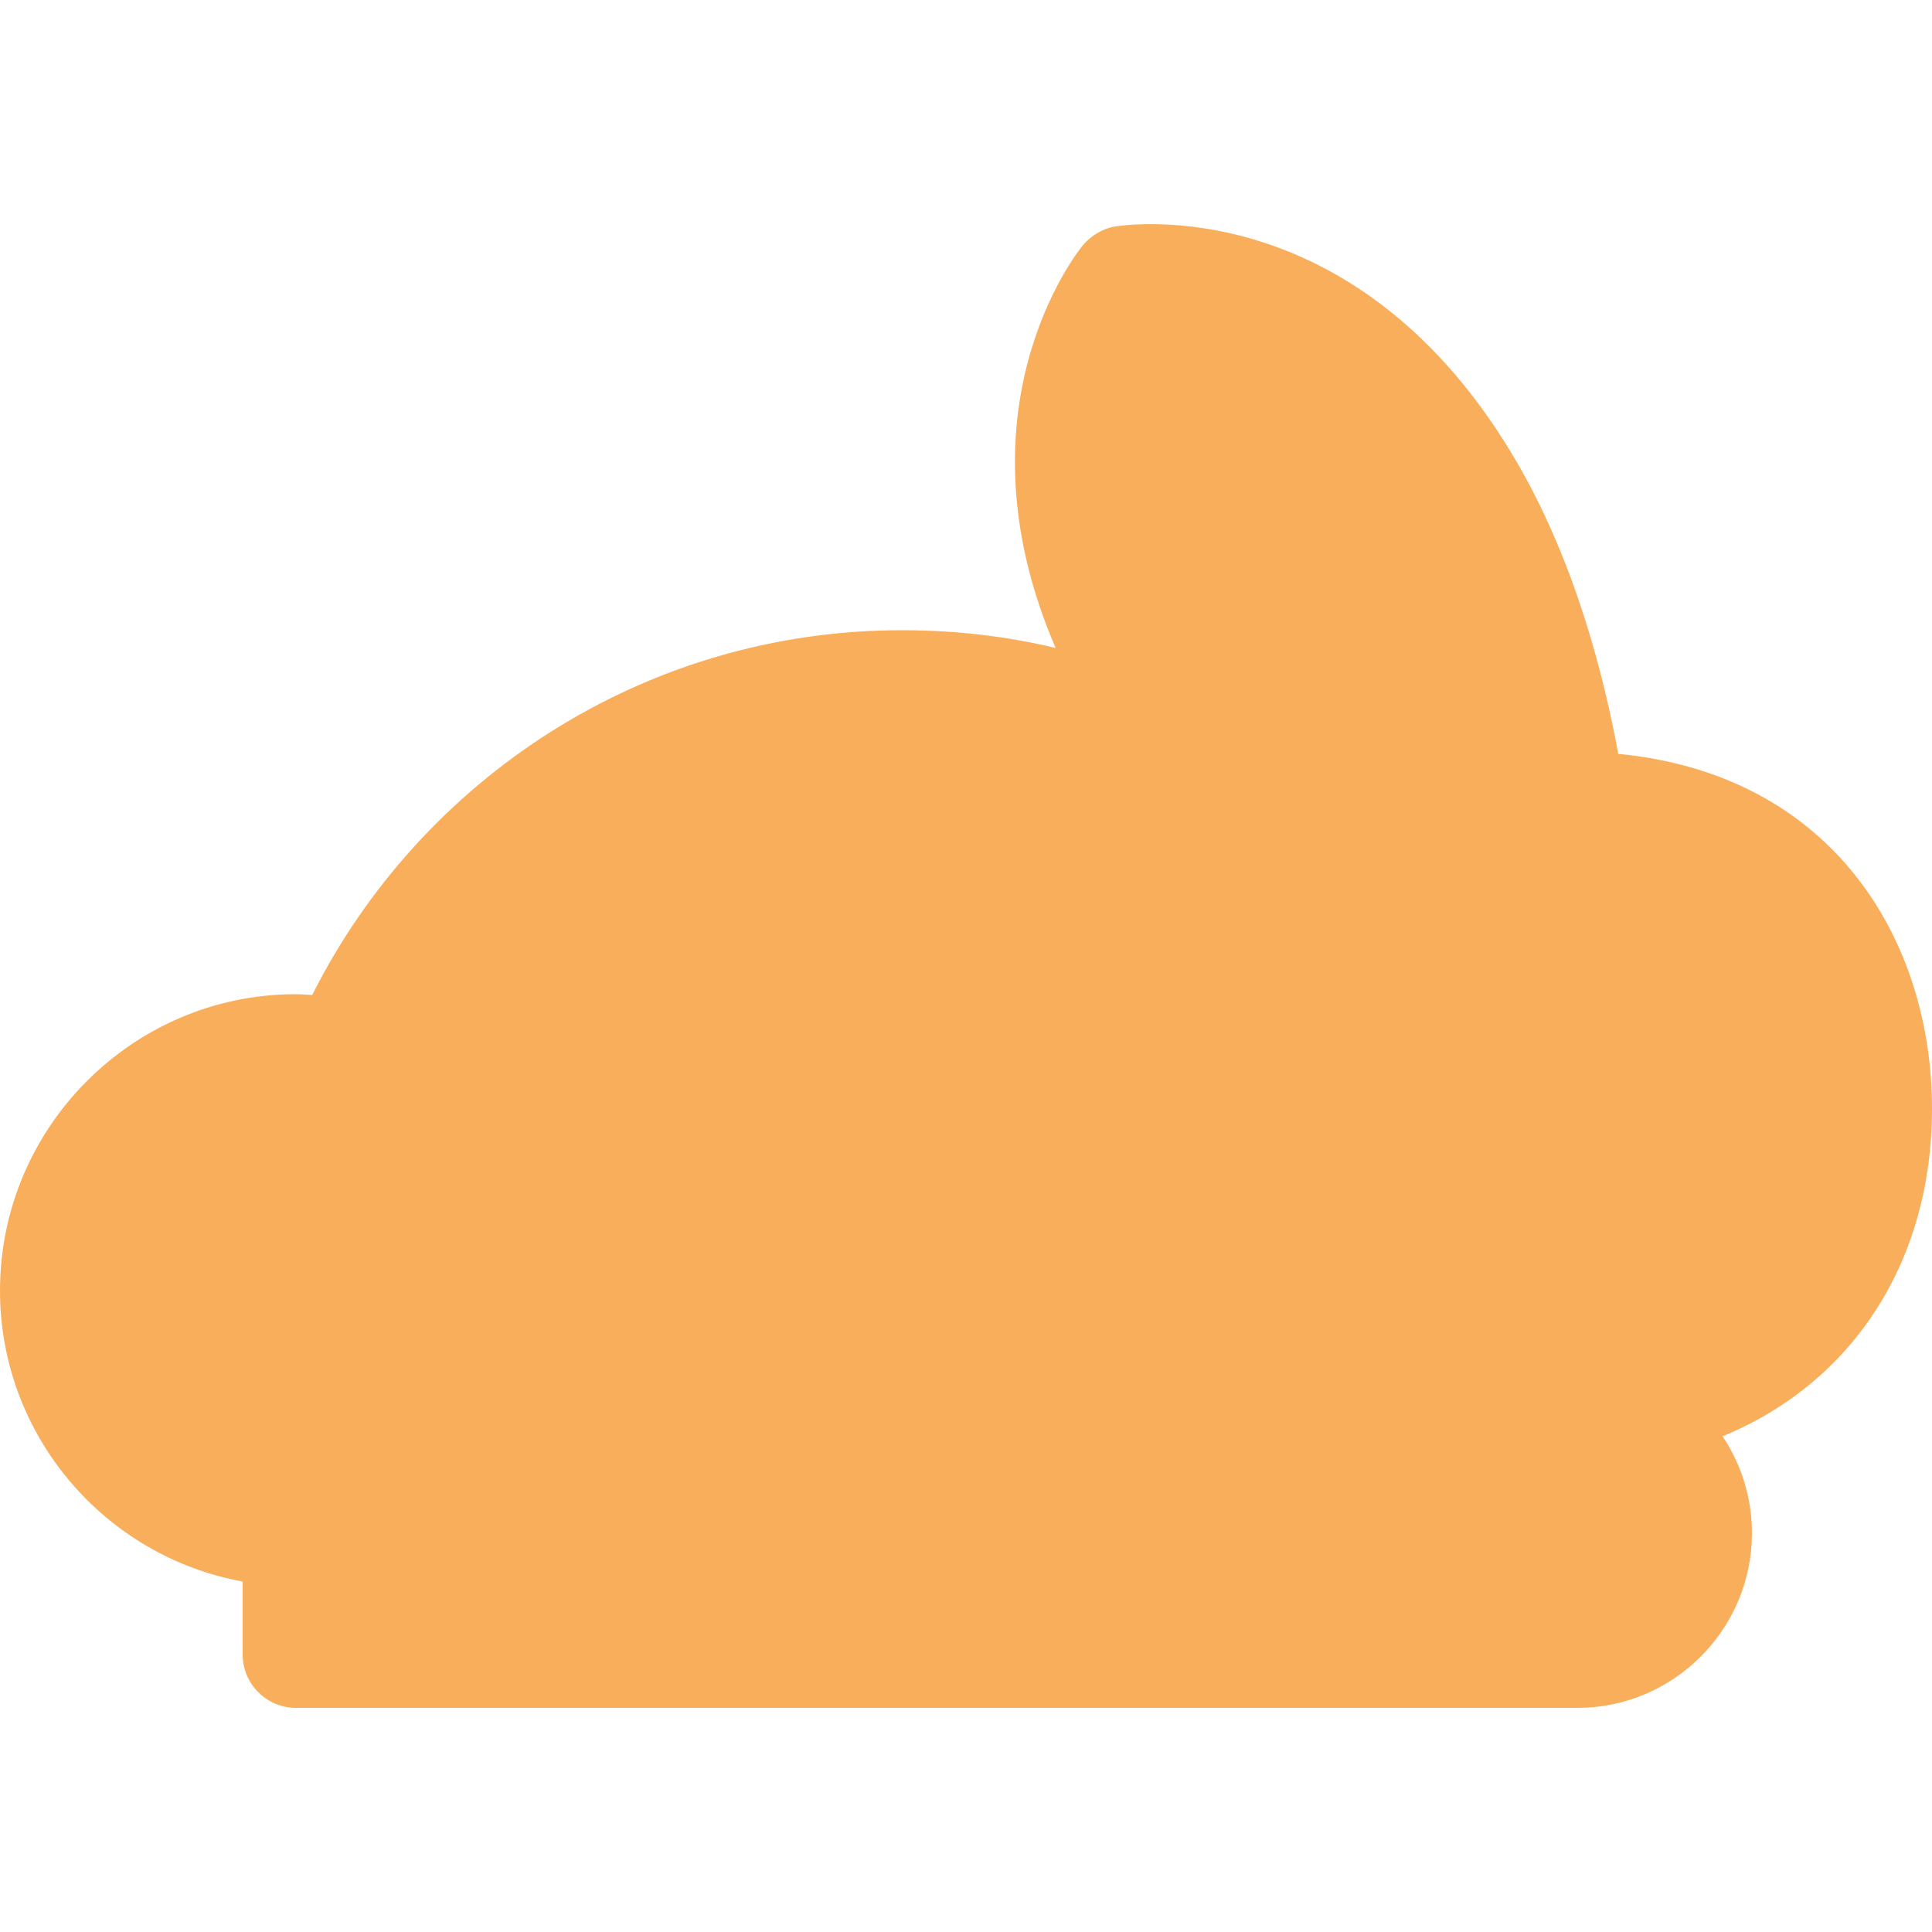<?xml version="1.0" encoding="utf-8"?>
<!-- Generator: Adobe Illustrator 18.1.1, SVG Export Plug-In . SVG Version: 6.00 Build 0)  -->
<svg version="1.1" id="Arrow_1_" xmlns="http://www.w3.org/2000/svg" xmlns:xlink="http://www.w3.org/1999/xlink" x="0px" y="0px"
	 viewBox="-469 39 500 500" enable-background="new -469 39 500 500" xml:space="preserve">
<path fill="#F9AE5C" d="M-23.2,410.7c4.8,7.2,7.6,15.8,7.6,25.1c0,24.9-20.3,45.2-45.2,45.2h-331.6c-7.6,0-13.8-6.2-13.8-13.8v-18.9
	c-35.7-6.5-62.8-37.8-62.8-75.3c0-42.3,34.4-76.6,76.3-76.7c1.5,0,3,0.1,4.5,0.2c28.1-55.9,85.9-94.4,152.6-94.4
	c13.6,0,26.9,1.5,39.8,4.6c-26.7-61.9,5.6-102.5,7.1-104.3c2.2-2.5,5.1-4.3,8.4-4.8c2.6-0.4,63.1-9.6,104.2,61.6
	c14.9,25.8,22.3,55.2,25.9,74.9c56,5.4,81.2,48.7,81.2,91.8C31,366,10,397.1-23.2,410.7z"/>
</svg>
